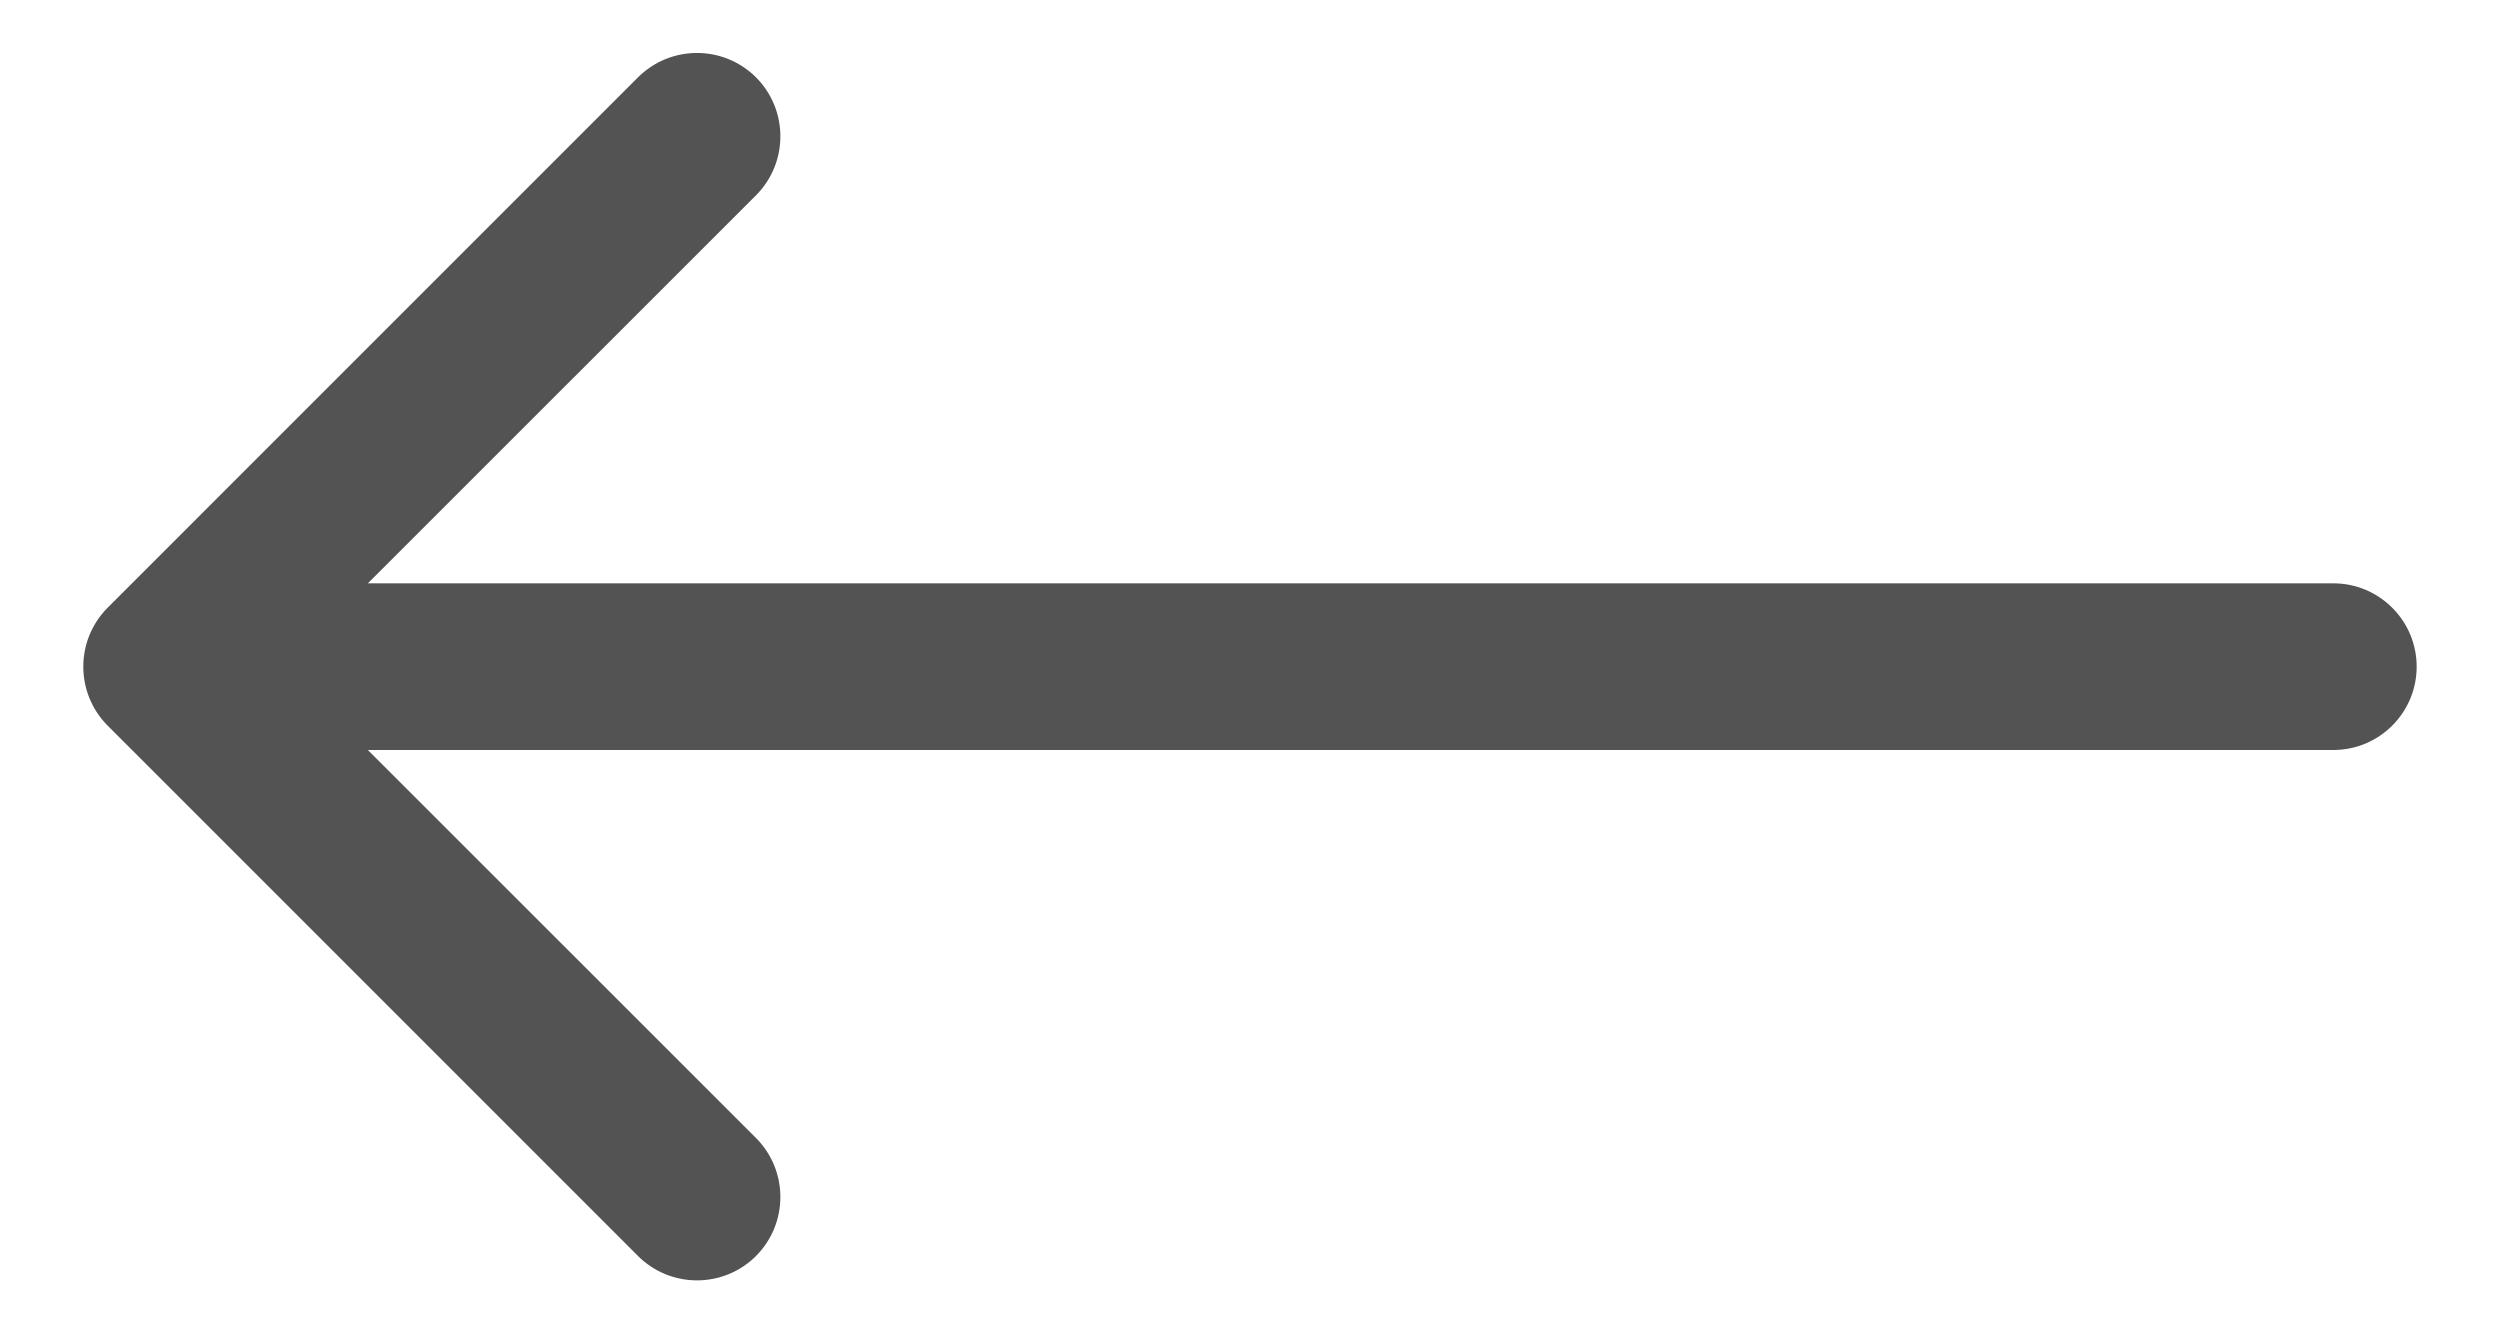 <svg width="15" height="8" viewBox="0 0 15 8" fill="none" xmlns="http://www.w3.org/2000/svg">
<path d="M14 3.5C14.276 3.5 14.5 3.724 14.5 4C14.5 4.276 14.276 4.5 14 4.5L14 3.5ZM0.646 4.354C0.451 4.158 0.451 3.842 0.646 3.646L3.828 0.464C4.024 0.269 4.34 0.269 4.536 0.464C4.731 0.66 4.731 0.976 4.536 1.172L1.707 4L4.536 6.828C4.731 7.024 4.731 7.34 4.536 7.536C4.34 7.731 4.024 7.731 3.828 7.536L0.646 4.354ZM14 4.5L1 4.5L1 3.5L14 3.5L14 4.5Z" fill="#535353"/>
</svg>
